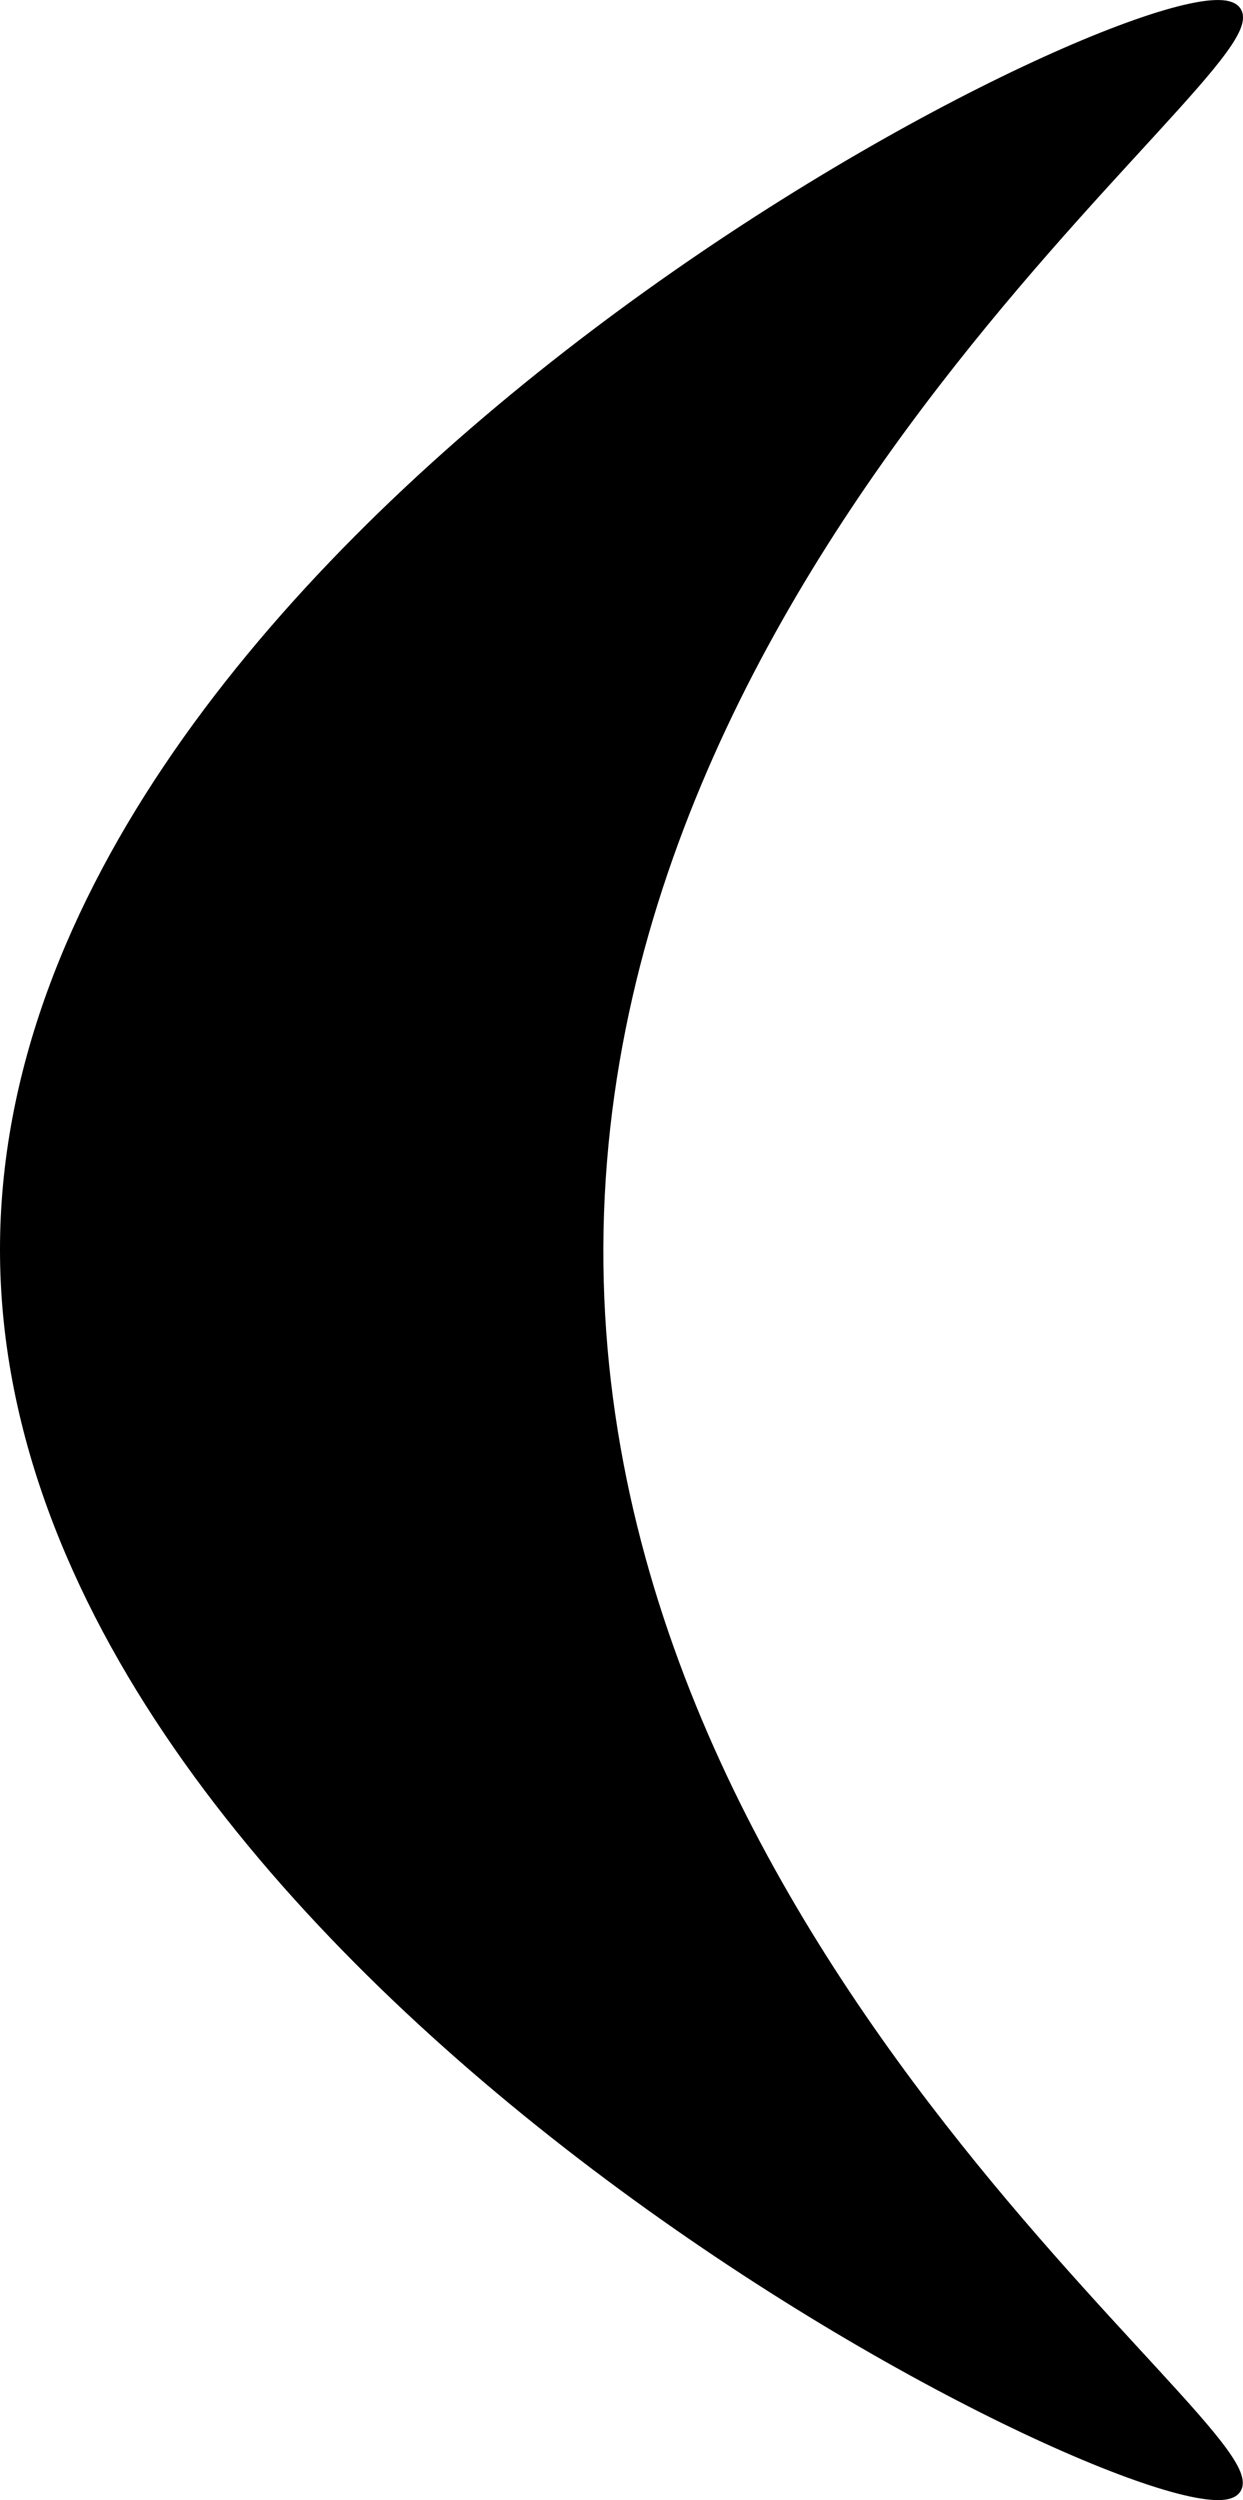 <?xml version="1.0" encoding="UTF-8"?><svg id="Layer_1" xmlns="http://www.w3.org/2000/svg" viewBox="0 0 99 199"><path d="M97.56,.54C87.61-.99,.46,43.27,.5,99.5c.04,56.21,87.21,100.48,97.06,98.96,8.89-1.37-49.34-39.36-50-97.82C46.88,40.97,106.65,1.94,97.56,.54Z" style="stroke:#000; stroke-miterlimit:10;"/></svg>

